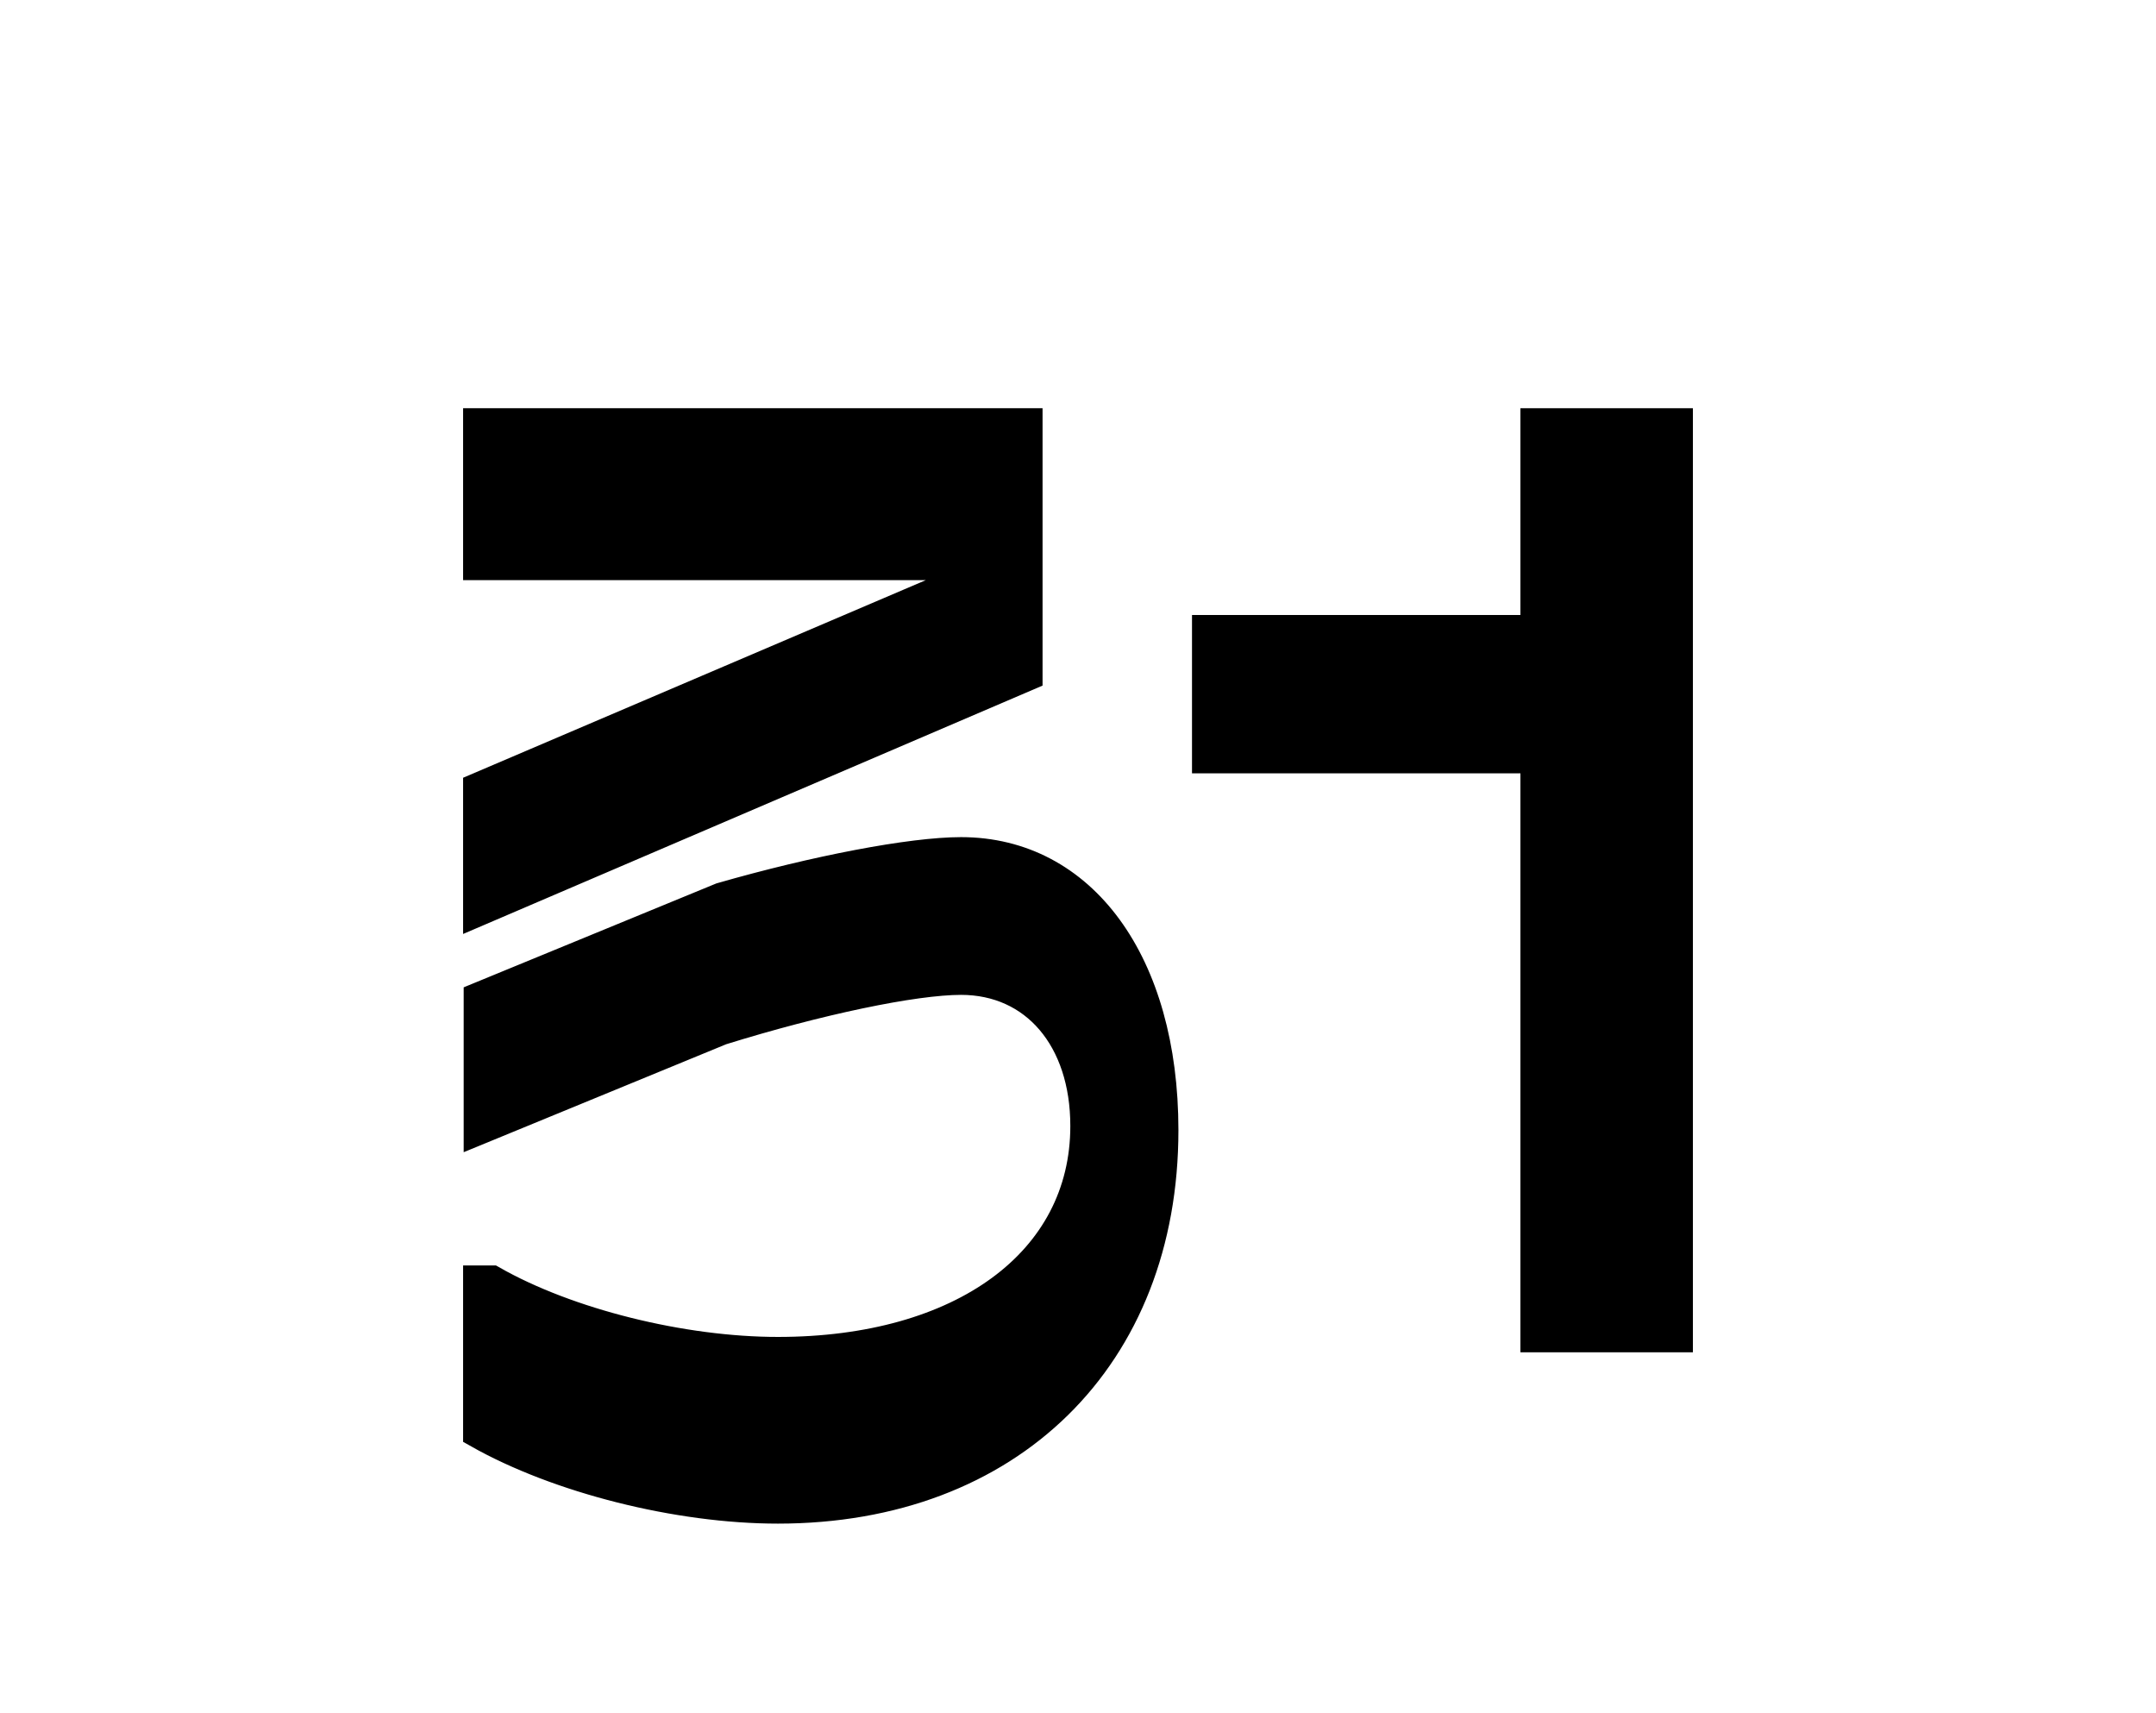 <?xml version="1.0" encoding="utf-8"?>
<!-- Generator: Adobe Illustrator 23.0.4, SVG Export Plug-In . SVG Version: 6.00 Build 0)  -->
<svg version="1.1" id="Layer_1" xmlns="http://www.w3.org/2000/svg" xmlns:xlink="http://www.w3.org/1999/xlink" x="0px" y="0px"
	 viewBox="0 0 365 290" style="enable-background:new 0 0 365 290;" xml:space="preserve">
<style type="text/css">
	.st0{stroke:#000000;stroke-width:5;stroke-miterlimit:10;}
</style>
<title>Untitled-4</title>
<g id="Layer_4">
	<path class="st0" d="M80.9,71.6H174v42.8l-93.1,39.9v-21l82.2-35.1v-2.5H80.9V71.6z M197,191.3c0,38.4-26.1,64.1-65.3,64.1
		c-16.9,0-37.2-5.1-50.8-12.8v-25.9h2.4c12.8,7.3,32.2,12.1,48.4,12.1c31.2,0,52-15.2,52-38.2c0-14.8-8.5-24.7-21-24.7
		c-8,0-24.2,3.4-40.6,8.5l-41.1,16.9v-22.5l41.1-16.9c16-4.6,32.2-7.7,40.6-7.7C183.2,144.2,197,163,197,191.3z"/>
	<path class="st0" d="M259.9,128.4h-55.6v-21.8h55.6V71.6h24.2v154.8h-24.2V128.4z"/>
</g>
</svg>
